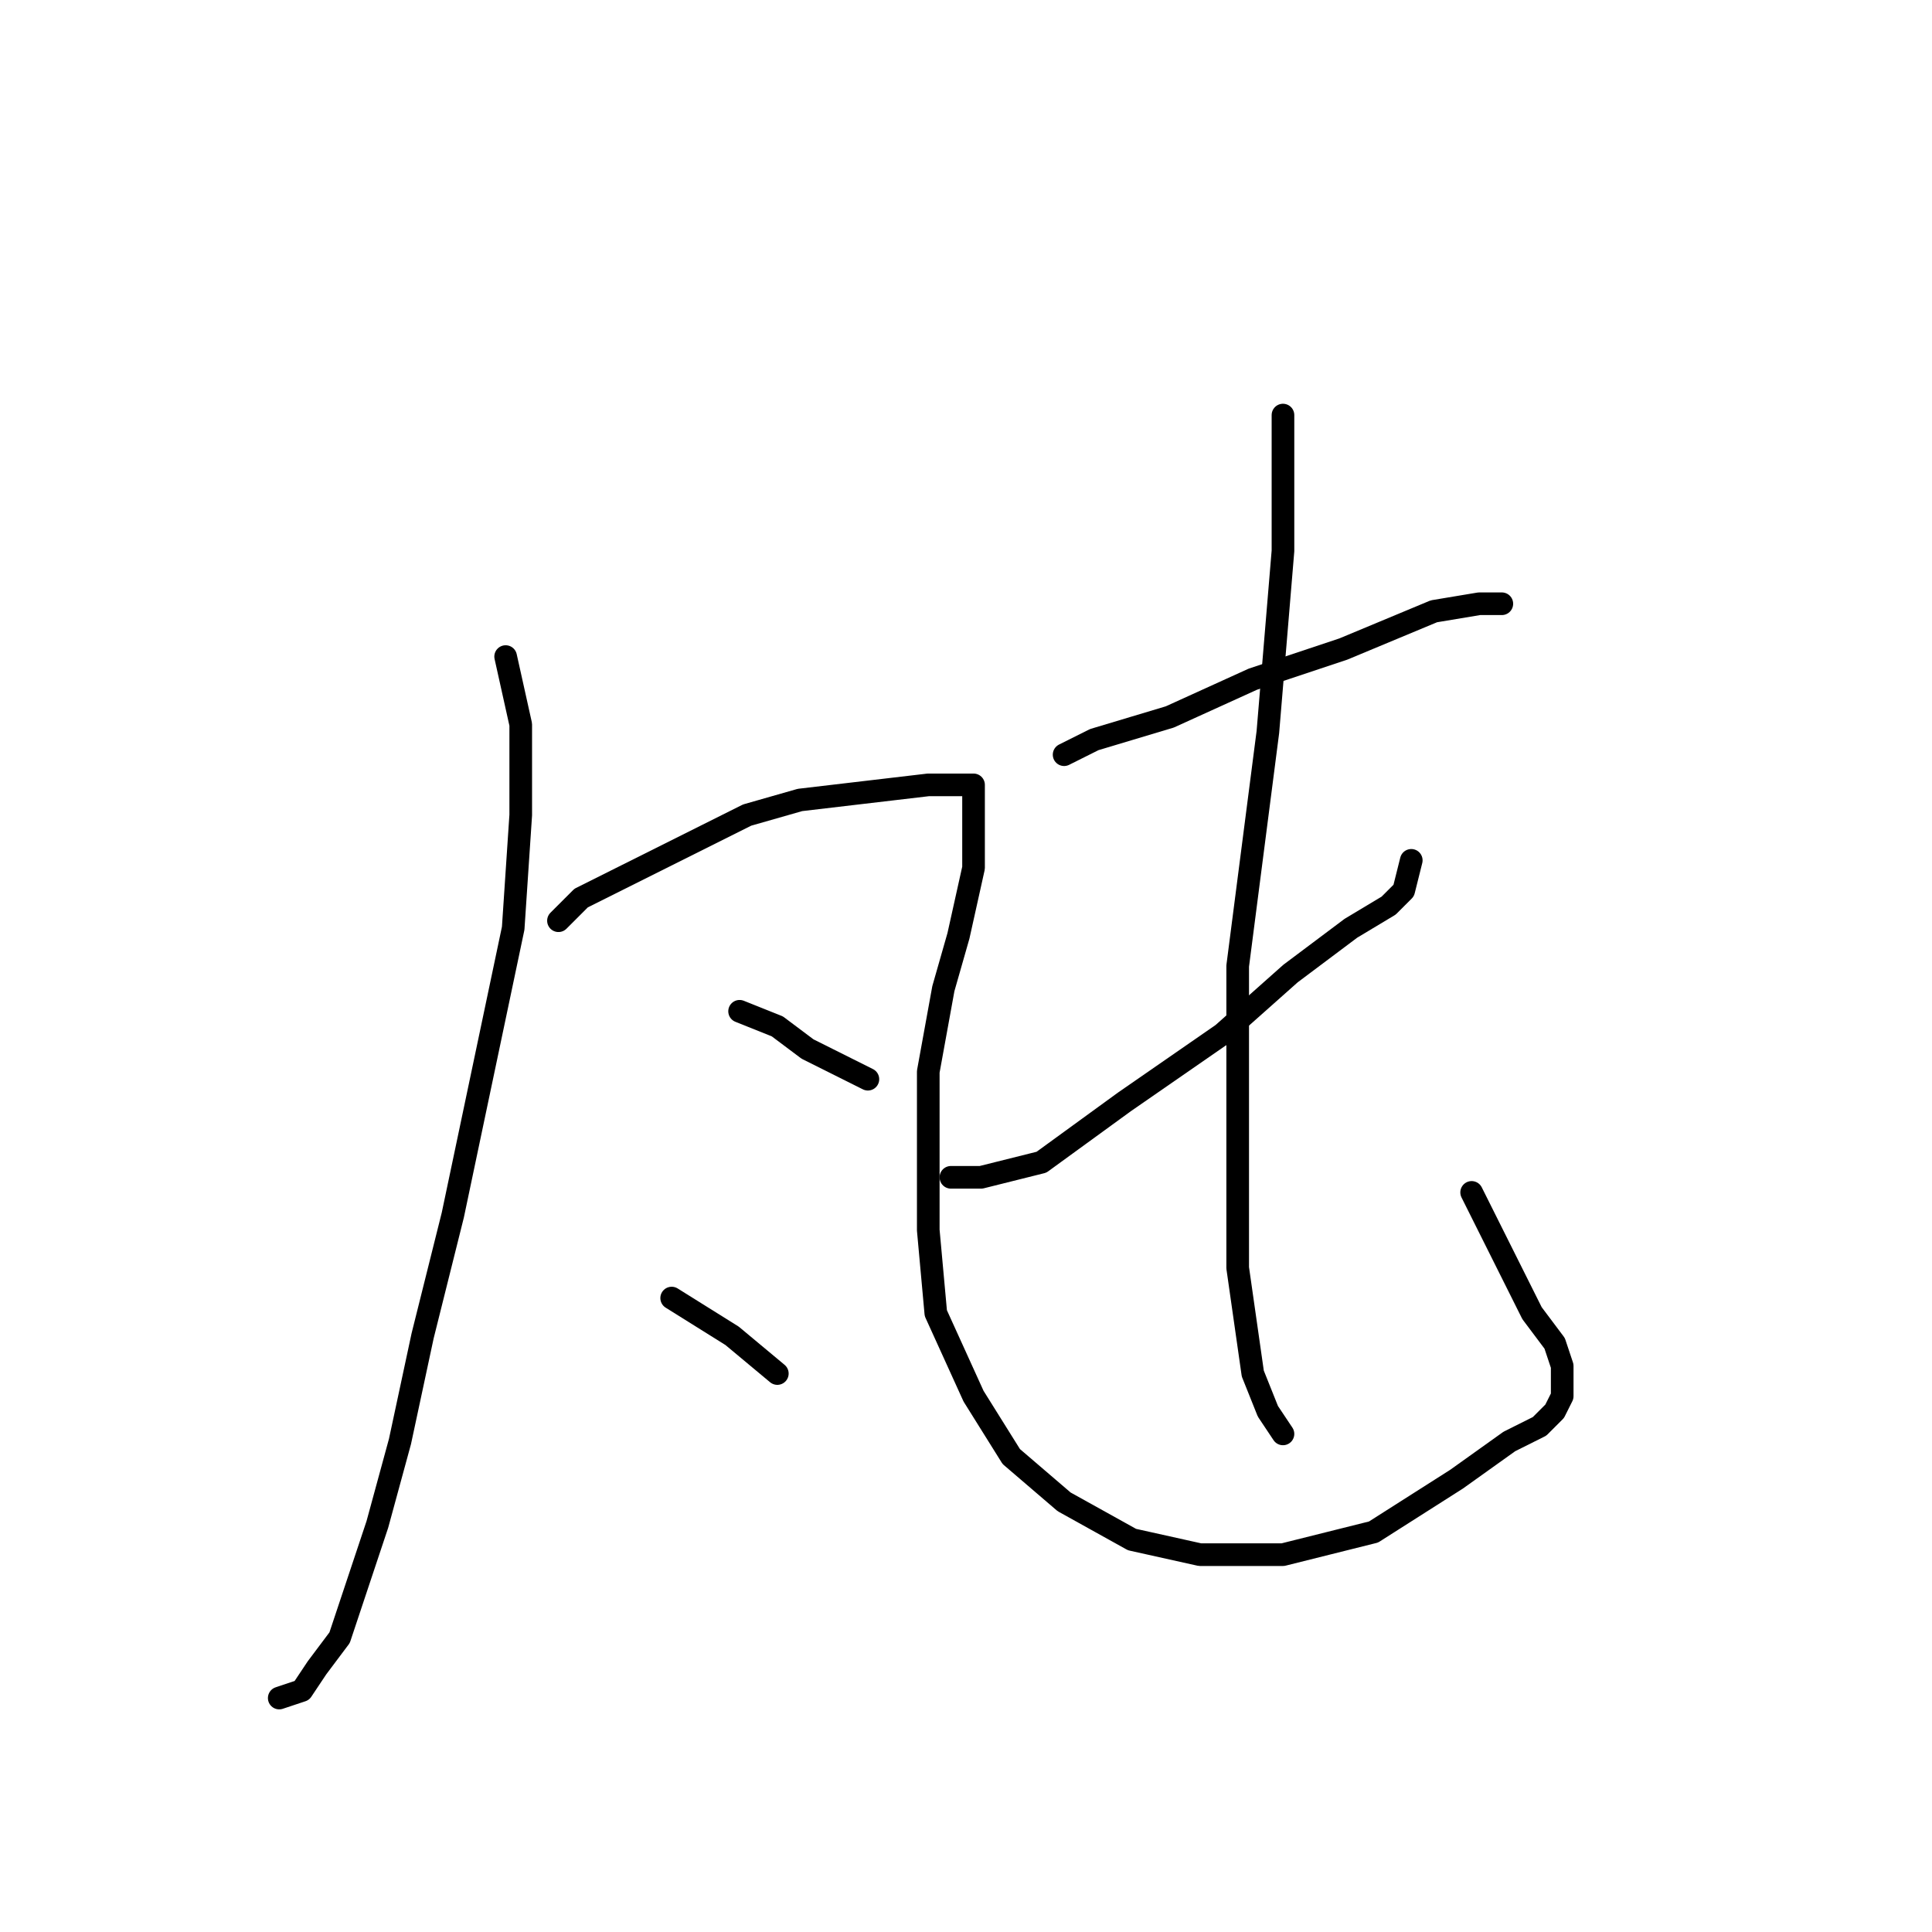 <?xml version="1.0" standalone="no"?>
    <svg width="256" height="256" xmlns="http://www.w3.org/2000/svg" version="1.1">
    <polyline stroke="black" stroke-width="3" stroke-linecap="round" fill="transparent" stroke-linejoin="round" points="67 87 69 96 69 108 68 123 64 142 60 161 56 177 53 191 50 202 47 211 45 217 42 221 40 224 37 225 37 225 " />
        <polyline stroke="black" stroke-width="3" stroke-linecap="round" fill="transparent" stroke-linejoin="round" points="74 122 77 119 83 116 91 112 99 108 106 106 123 104 126 104 129 104 129 108 129 115 127 124 125 131 123 142 123 153 123 163 124 174 129 185 134 193 141 199 150 204 159 206 170 206 182 203 193 196 200 191 204 189 206 187 207 185 207 184 207 183 207 181 206 178 203 174 200 168 197 162 195 158 195 158 " />
        <polyline stroke="black" stroke-width="3" stroke-linecap="round" fill="transparent" stroke-linejoin="round" points="141 100 145 98 155 95 166 90 178 86 190 81 196 80 199 80 199 80 " />
        <polyline stroke="black" stroke-width="3" stroke-linecap="round" fill="transparent" stroke-linejoin="round" points="126 156 130 156 138 154 149 146 162 137 171 129 179 123 184 120 186 118 187 114 187 114 " />
        <polyline stroke="black" stroke-width="3" stroke-linecap="round" fill="transparent" stroke-linejoin="round" points="170 55 170 60 170 73 168 97 164 128 164 151 164 168 166 182 168 187 170 190 170 190 " />
        <polyline stroke="black" stroke-width="3" stroke-linecap="round" fill="transparent" stroke-linejoin="round" points="98 134 103 136 107 139 111 141 115 143 115 143 " />
        <polyline stroke="black" stroke-width="3" stroke-linecap="round" fill="transparent" stroke-linejoin="round" points="89 172 97 177 103 182 103 182 " />
        </svg>